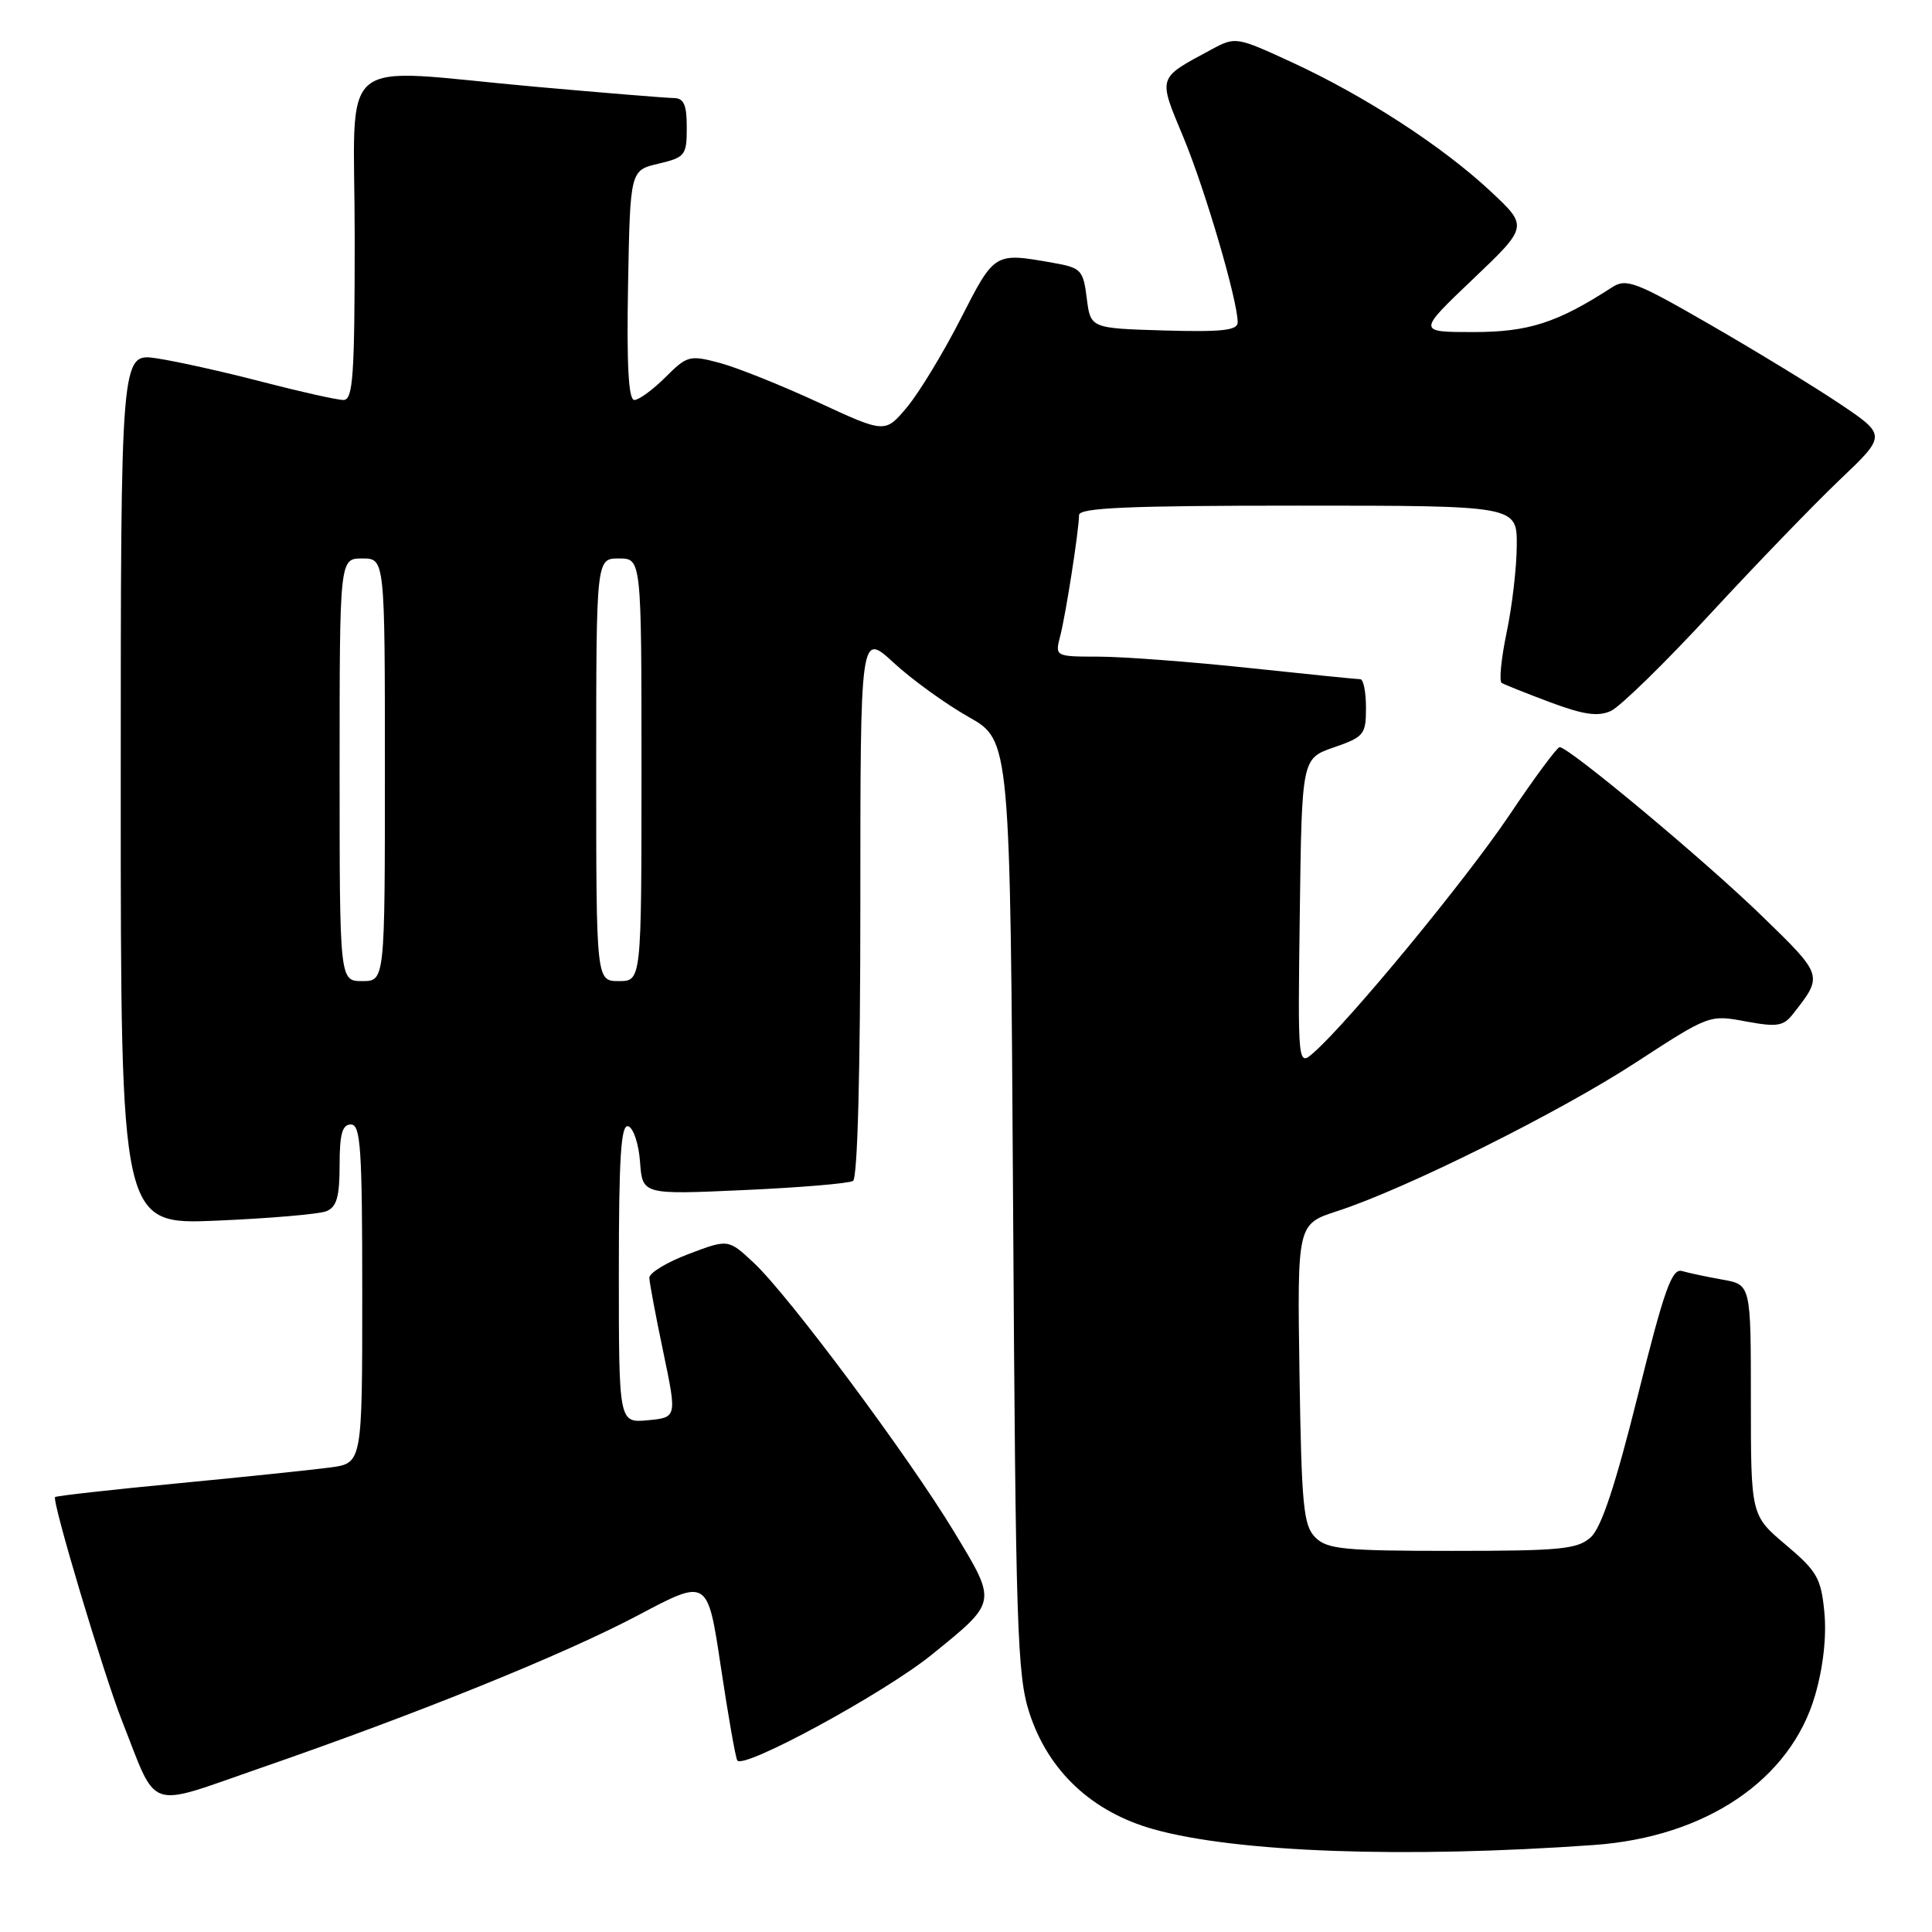 <?xml version="1.0" encoding="UTF-8" standalone="no"?>
<!DOCTYPE svg PUBLIC "-//W3C//DTD SVG 1.1//EN" "http://www.w3.org/Graphics/SVG/1.1/DTD/svg11.dtd" >
<svg xmlns="http://www.w3.org/2000/svg" xmlns:xlink="http://www.w3.org/1999/xlink" version="1.1" viewBox="0 0 256 256">
 <g >
 <path fill="currentColor"
d=" M 211.22 244.47 C 226.07 243.41 237.29 235.81 240.52 224.60 C 241.59 220.91 242.04 216.82 241.74 213.66 C 241.31 209.13 240.78 208.20 236.63 204.70 C 232.00 200.79 232.00 200.79 232.00 185.51 C 232.00 170.22 232.00 170.22 228.25 169.56 C 226.19 169.19 223.77 168.68 222.88 168.42 C 221.53 168.03 220.53 170.84 217.02 184.91 C 214.06 196.78 212.19 202.42 210.79 203.69 C 209.03 205.28 206.82 205.50 192.43 205.50 C 178.07 205.50 175.85 205.28 174.29 203.72 C 172.71 202.15 172.46 199.55 172.19 182.07 C 171.89 162.20 171.89 162.20 177.19 160.48 C 186.23 157.55 206.60 147.41 216.78 140.77 C 226.44 134.48 226.53 134.44 231.30 135.34 C 235.46 136.11 236.31 135.98 237.57 134.37 C 241.61 129.22 241.63 129.30 233.41 121.32 C 225.89 114.01 207.89 99.00 206.66 99.00 C 206.33 99.00 203.31 103.07 199.97 108.05 C 194.23 116.58 178.90 135.19 174.13 139.42 C 171.96 141.35 171.96 141.35 172.23 120.92 C 172.50 100.50 172.50 100.50 176.75 99.03 C 180.74 97.65 181.00 97.33 181.00 93.78 C 181.00 91.70 180.66 90.00 180.25 90.00 C 179.84 90.00 173.20 89.33 165.50 88.51 C 157.80 87.69 148.86 87.02 145.64 87.01 C 139.78 87.00 139.78 87.00 140.49 84.25 C 141.24 81.33 142.95 70.35 142.98 68.25 C 143.00 67.28 149.48 67.00 172.00 67.00 C 201.00 67.00 201.00 67.00 200.98 72.25 C 200.97 75.14 200.37 80.33 199.64 83.79 C 198.92 87.25 198.62 90.26 198.98 90.49 C 199.34 90.71 202.24 91.87 205.42 93.06 C 209.84 94.71 211.74 94.98 213.44 94.21 C 214.67 93.65 220.59 87.87 226.59 81.37 C 232.59 74.88 240.31 66.88 243.74 63.61 C 249.99 57.67 249.99 57.67 243.73 53.47 C 240.28 51.16 232.56 46.45 226.57 43.00 C 216.71 37.31 215.48 36.85 213.59 38.08 C 206.35 42.77 202.55 44.00 195.24 44.00 C 187.81 44.00 187.81 44.00 195.16 37.00 C 202.50 30.01 202.50 30.01 197.50 25.34 C 191.13 19.39 180.90 12.75 171.28 8.30 C 163.85 4.87 163.70 4.84 160.56 6.54 C 153.29 10.45 153.42 10.05 156.81 18.20 C 159.69 25.13 164.00 39.82 164.00 42.72 C 164.00 43.78 161.90 44.01 154.25 43.79 C 144.50 43.50 144.50 43.50 144.00 39.51 C 143.53 35.76 143.26 35.48 139.50 34.82 C 131.73 33.45 131.81 33.41 127.29 42.25 C 124.97 46.79 121.77 52.06 120.18 53.96 C 117.28 57.42 117.28 57.42 108.39 53.30 C 103.50 51.04 97.63 48.69 95.34 48.08 C 91.38 47.03 91.04 47.12 88.17 49.99 C 86.51 51.64 84.66 53.00 84.05 53.00 C 83.28 53.00 83.03 48.38 83.22 37.79 C 83.50 22.57 83.50 22.57 87.25 21.69 C 90.79 20.85 91.00 20.58 91.00 16.90 C 91.00 13.86 90.62 13.00 89.25 12.99 C 88.29 12.98 80.08 12.31 71.00 11.50 C 43.95 9.08 47.00 6.54 47.00 31.50 C 47.00 49.86 46.78 53.00 45.51 53.00 C 44.69 53.00 39.86 51.92 34.76 50.60 C 29.67 49.27 23.36 47.87 20.75 47.48 C 16.00 46.77 16.00 46.77 16.00 104.53 C 16.00 162.29 16.00 162.29 28.75 161.74 C 35.76 161.44 42.29 160.88 43.25 160.49 C 44.61 159.94 45.00 158.59 45.00 154.39 C 45.00 150.27 45.35 149.00 46.50 149.00 C 47.79 149.00 48.00 152.16 48.00 171.44 C 48.00 193.88 48.00 193.88 43.75 194.45 C 41.41 194.76 32.32 195.71 23.55 196.55 C 14.77 197.39 7.46 198.21 7.30 198.37 C 6.84 198.83 13.71 221.77 16.16 228.00 C 20.95 240.16 19.24 239.56 34.26 234.36 C 55.31 227.09 74.76 219.22 84.63 213.99 C 93.76 209.15 93.76 209.15 95.51 220.83 C 96.47 227.25 97.45 232.84 97.69 233.26 C 98.43 234.54 117.15 224.36 123.43 219.28 C 132.20 212.17 132.15 212.45 126.44 203.00 C 120.39 192.99 104.50 171.64 99.89 167.34 C 96.50 164.17 96.50 164.17 91.25 166.16 C 88.36 167.25 86.02 168.67 86.04 169.32 C 86.06 169.97 86.89 174.40 87.89 179.16 C 89.70 187.82 89.70 187.82 85.85 188.19 C 82.00 188.55 82.00 188.55 82.00 168.69 C 82.00 153.25 82.28 148.92 83.25 149.24 C 83.94 149.47 84.64 151.60 84.81 153.98 C 85.13 158.30 85.13 158.30 98.59 157.69 C 105.99 157.36 112.49 156.81 113.03 156.48 C 113.63 156.11 114.00 142.13 114.00 119.81 C 114.00 83.75 114.00 83.75 118.42 87.82 C 120.85 90.06 125.32 93.29 128.35 95.00 C 133.86 98.11 133.86 98.11 134.24 159.81 C 134.58 215.85 134.78 222.00 136.41 227.00 C 138.92 234.69 144.69 240.09 152.84 242.38 C 163.84 245.46 186.18 246.26 211.22 244.47 Z  M 45.00 102.00 C 45.00 74.00 45.00 74.00 48.00 74.00 C 51.00 74.00 51.00 74.00 51.00 102.00 C 51.00 130.00 51.00 130.00 48.00 130.00 C 45.00 130.00 45.00 130.00 45.00 102.00 Z  M 79.00 102.00 C 79.00 74.00 79.00 74.00 82.00 74.00 C 85.00 74.00 85.00 74.00 85.00 102.00 C 85.00 130.00 85.00 130.00 82.00 130.00 C 79.00 130.00 79.00 130.00 79.00 102.00 Z "/>
</g>
</svg>